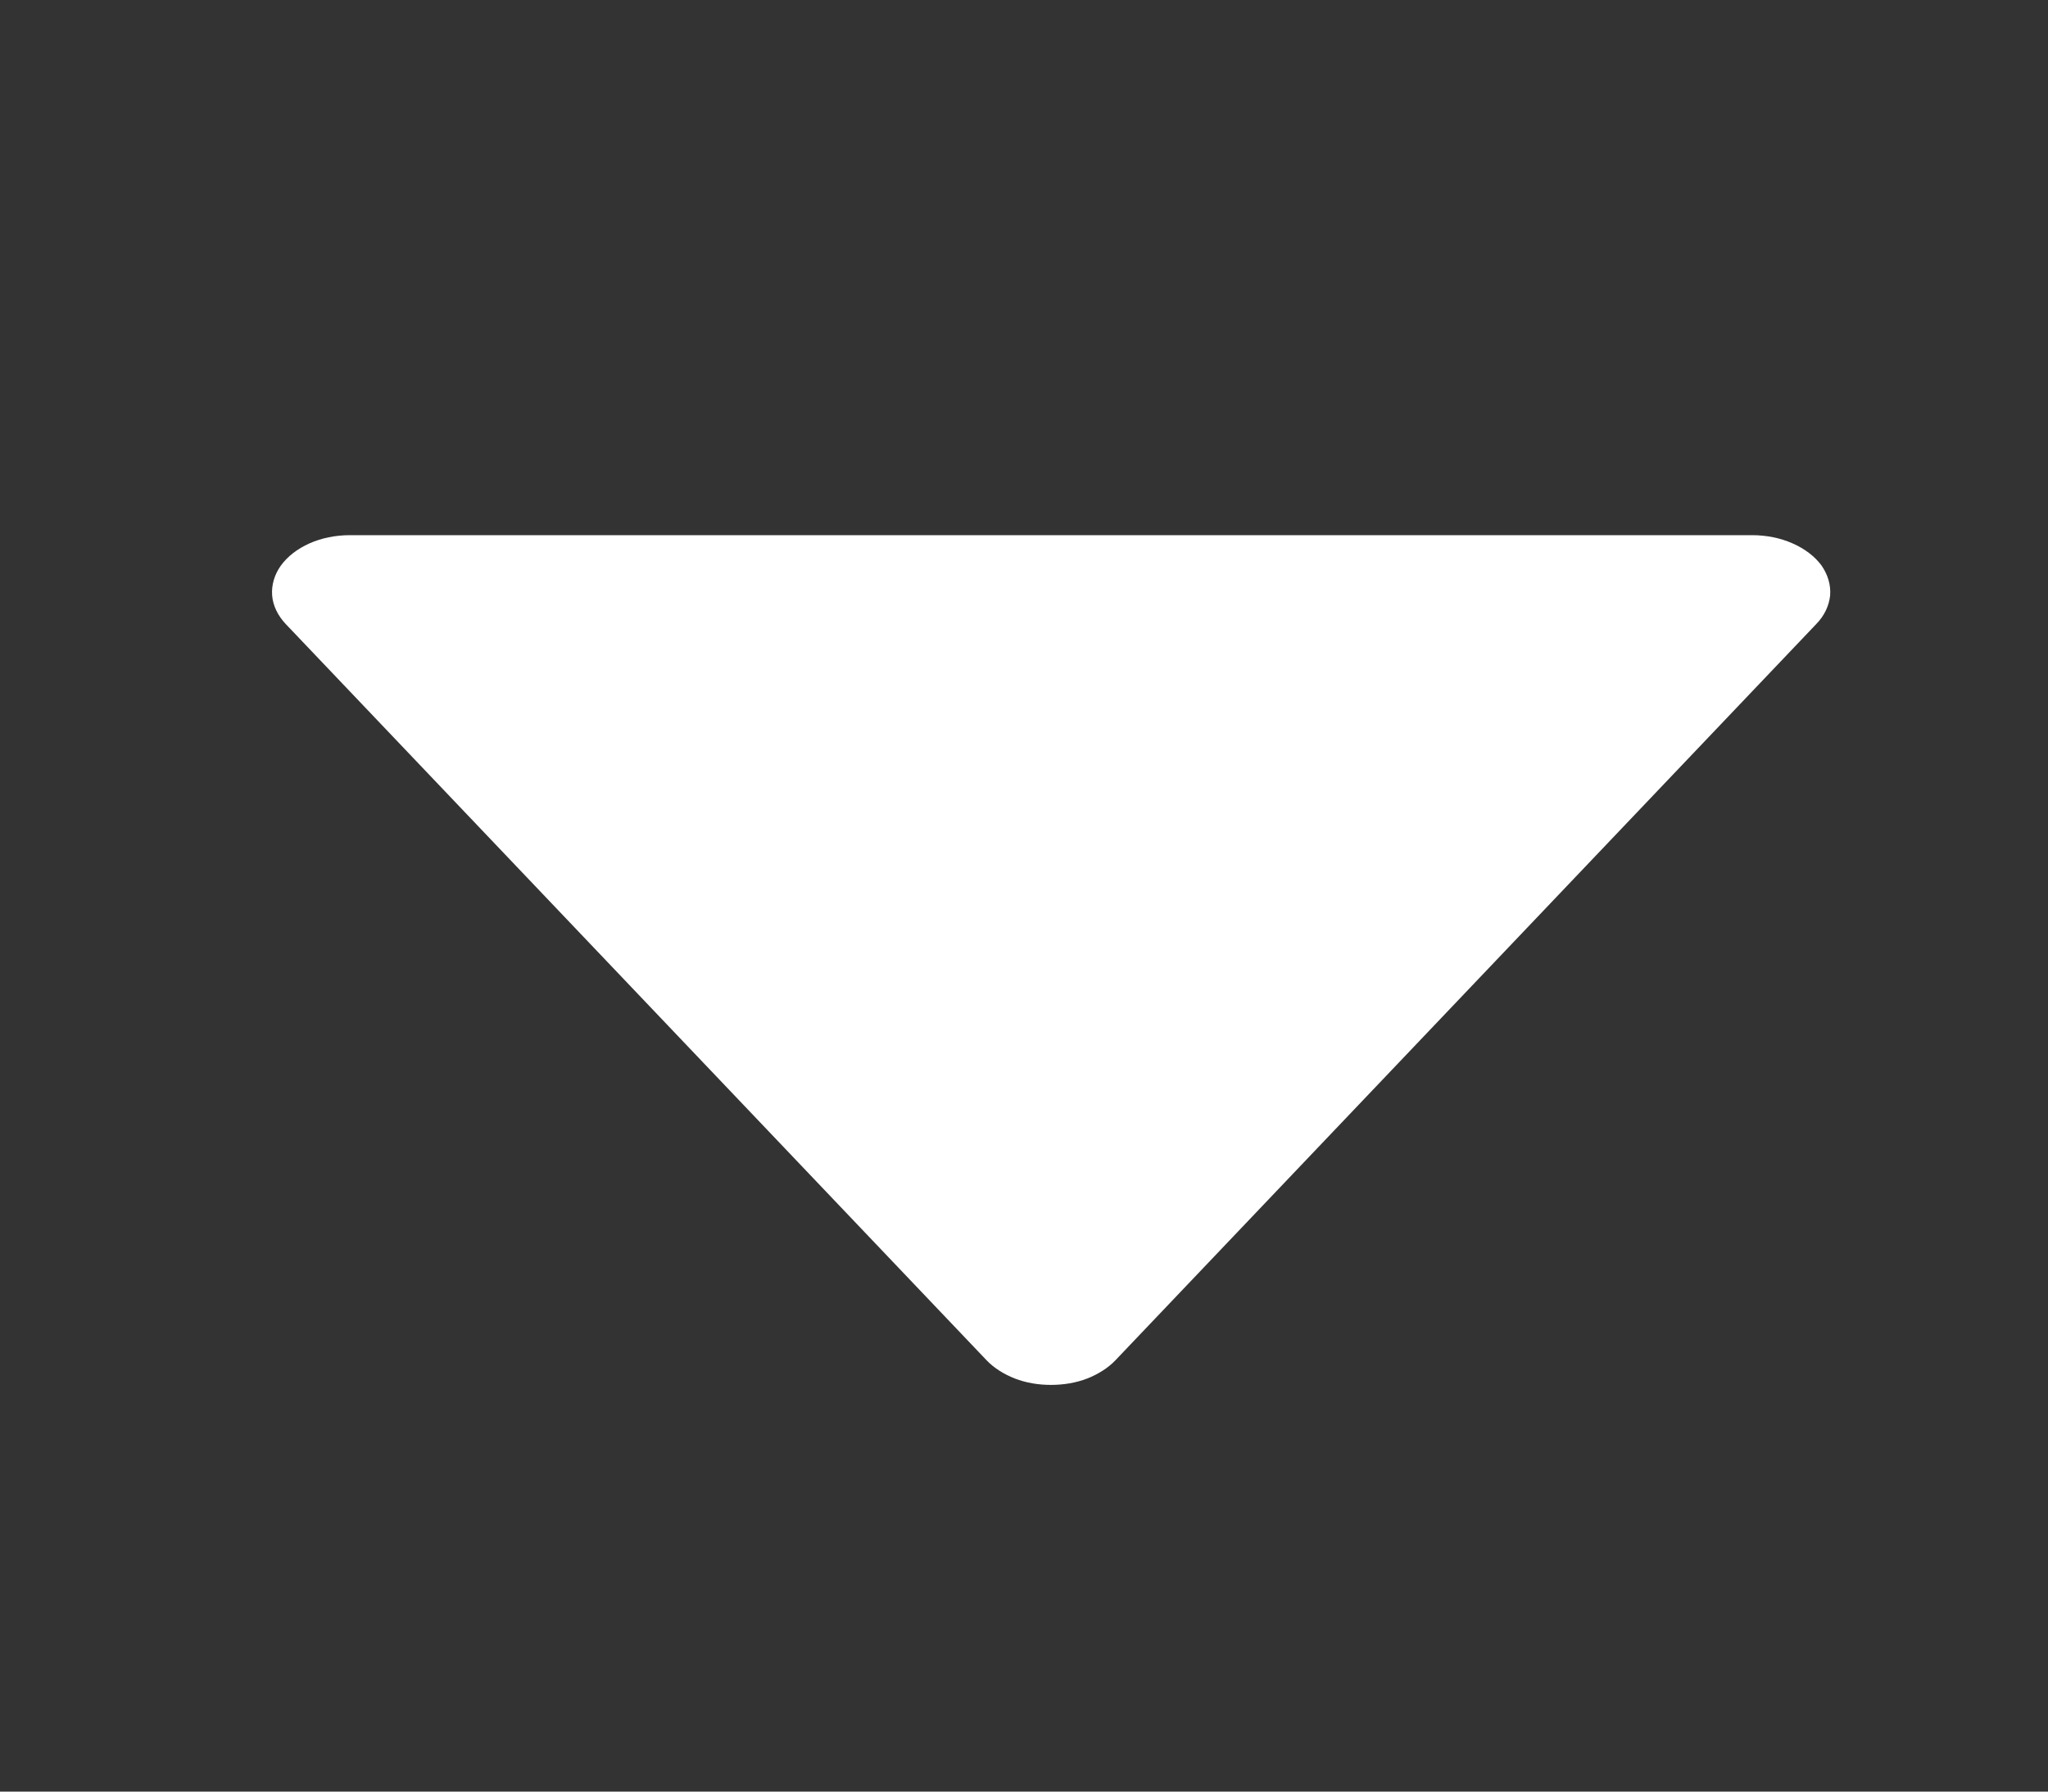 <svg width="8" height="7" viewBox="0 0 8 7" fill="none" xmlns="http://www.w3.org/2000/svg">
<rect x="0" y="0" width="8" height="7" fill="#333333" stroke="none"/>
<g clip-path="url(#clip0_435_1635)">
<path d="M3.855 5.316C3.883 5.345 3.921 5.369 3.964 5.386C4.008 5.403 4.056 5.411 4.105 5.411C4.155 5.411 4.203 5.403 4.247 5.386C4.29 5.369 4.328 5.345 4.356 5.316L7.095 2.438C7.127 2.405 7.145 2.366 7.149 2.326C7.152 2.285 7.14 2.245 7.115 2.209C7.089 2.174 7.05 2.144 7.002 2.123C6.955 2.102 6.9 2.091 6.845 2.091H1.366C1.311 2.091 1.256 2.102 1.209 2.123C1.162 2.144 1.123 2.174 1.097 2.21C1.072 2.245 1.06 2.286 1.063 2.326C1.066 2.366 1.085 2.405 1.116 2.438L3.855 5.316Z" fill="white"/>
</g>
<defs>
<clipPath id="clip0_435_1635">
<rect width="7.305" height="5.312" fill="white" transform="translate(0.453 0.984)"/>
</clipPath>
</defs>
</svg>
